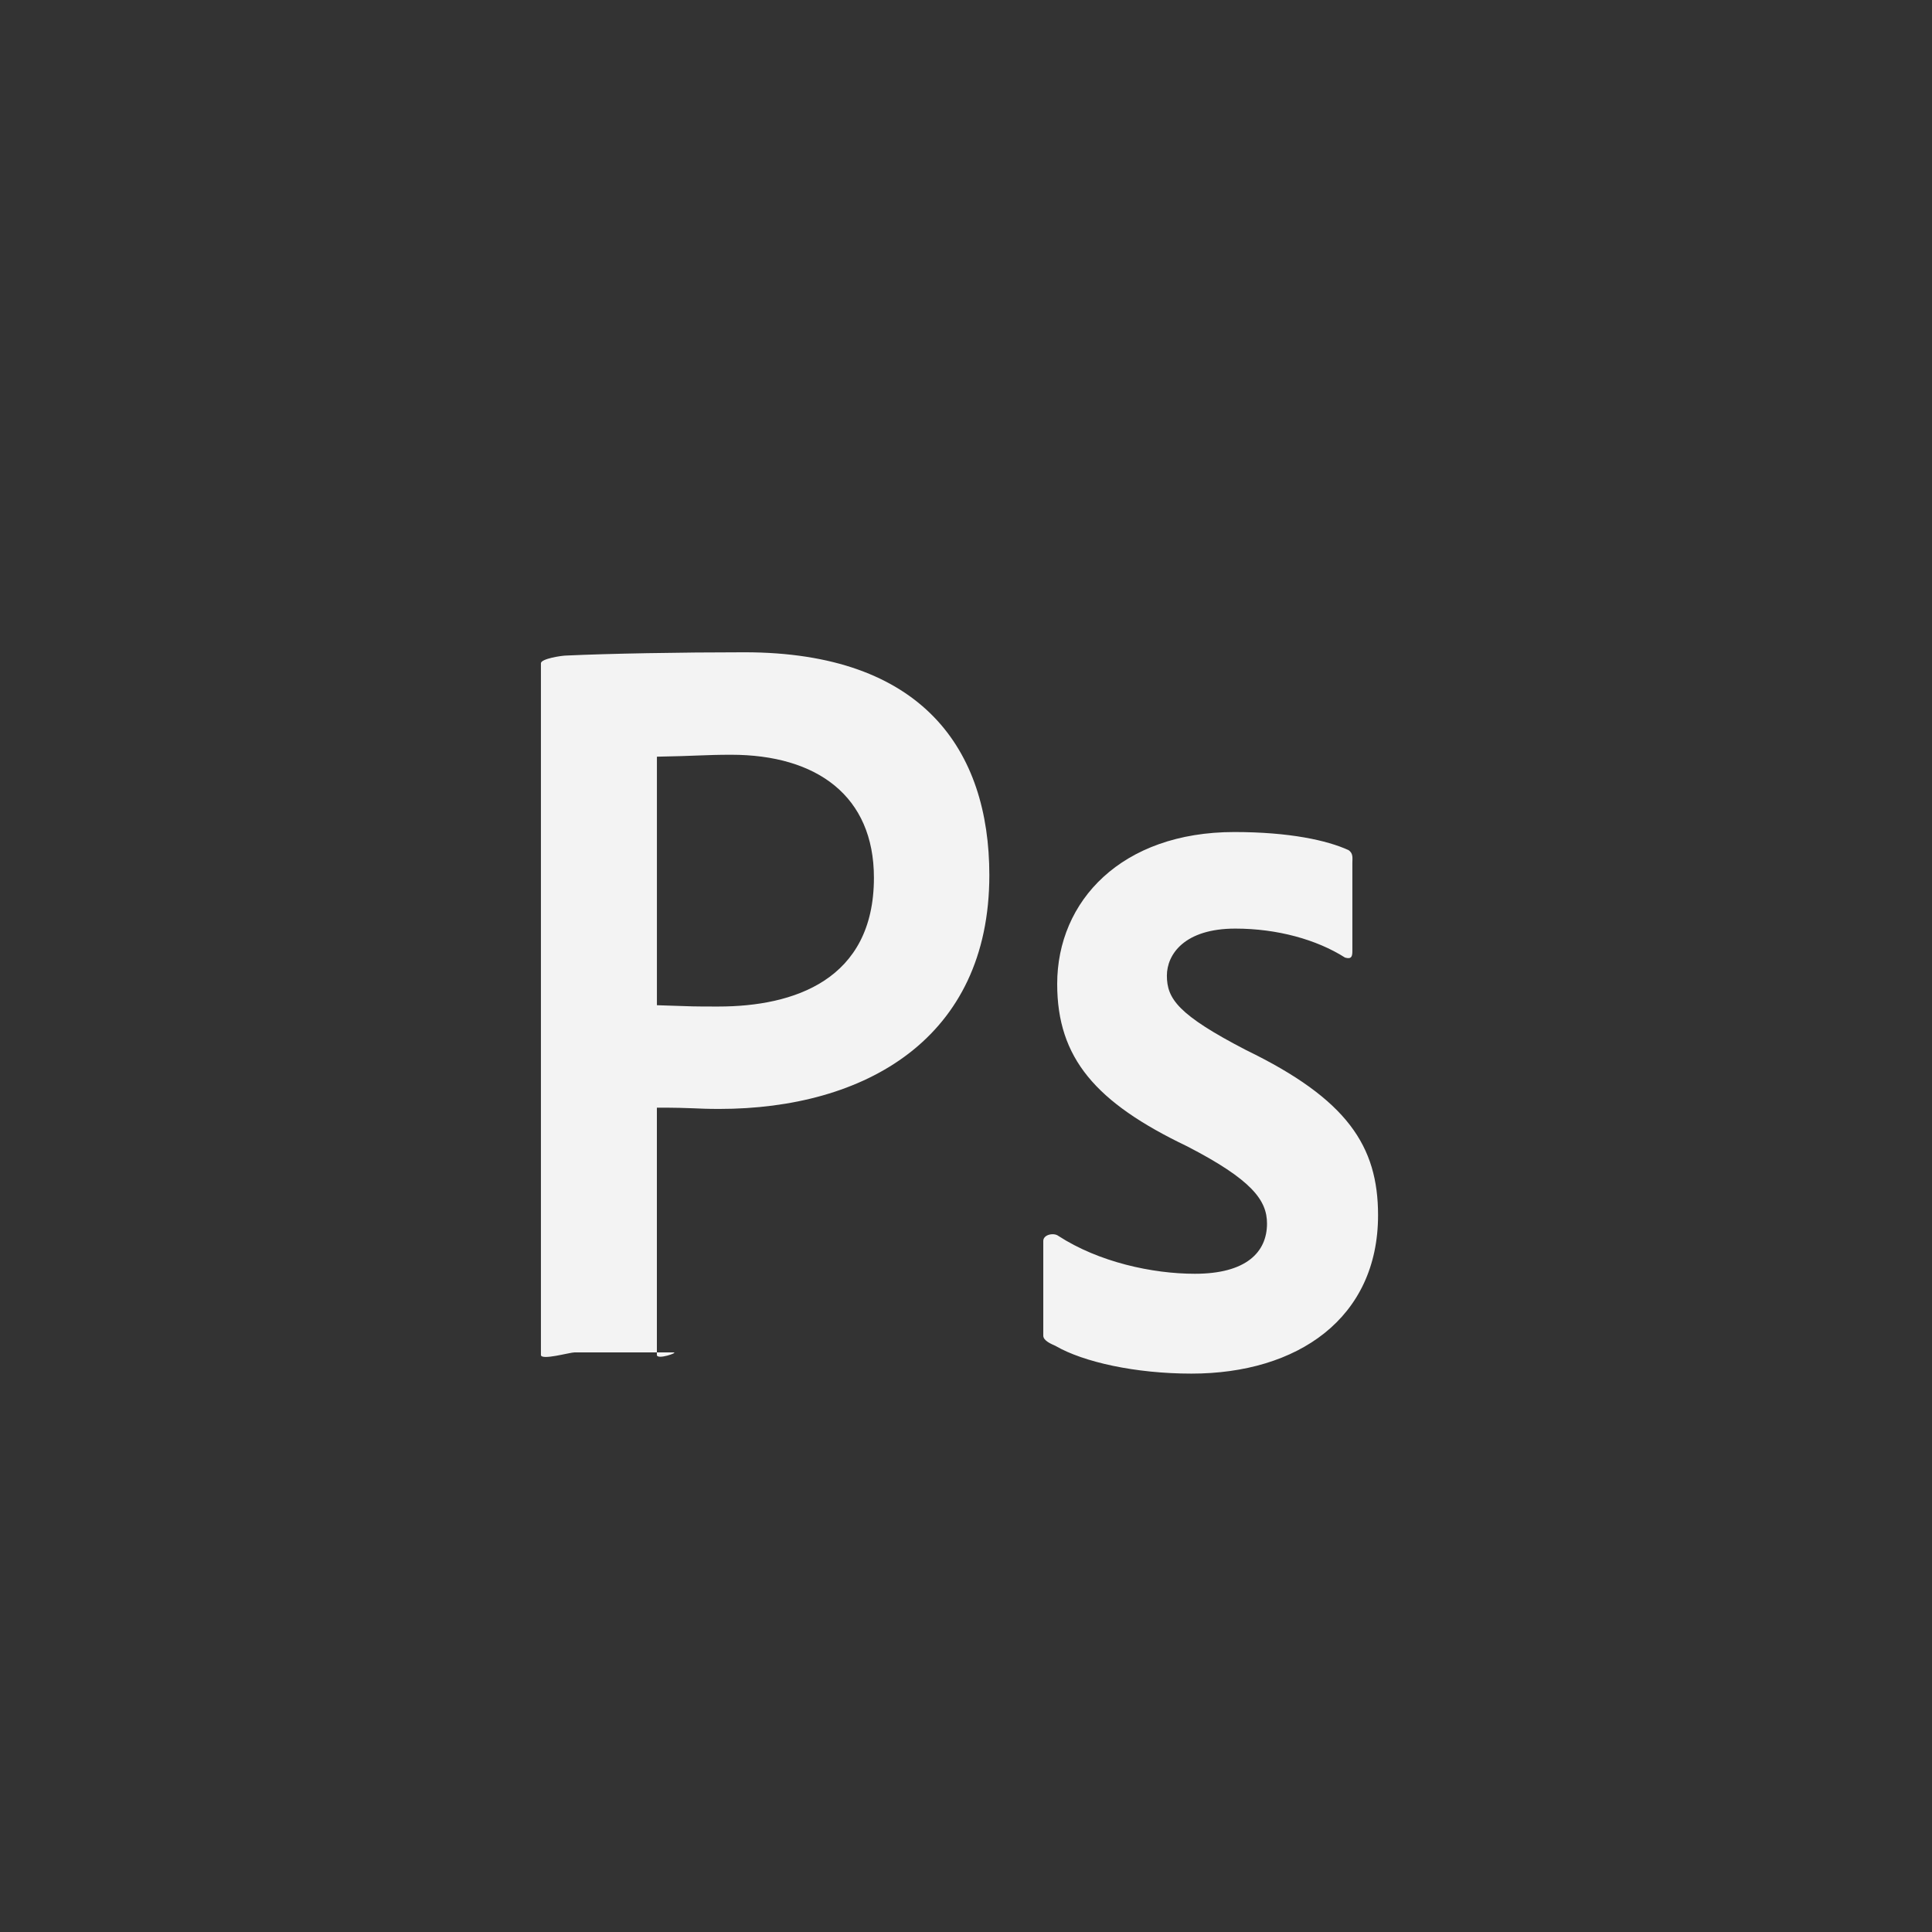 <svg xmlns="http://www.w3.org/2000/svg" width="50" height="50" viewBox="0 0 50 50">
  <rect x="0" y="0" width="50" height="50" fill="#333333" stroke="none"/>
  <g fill="#F3F3F3">
    <path d="M27.32 34.834c.72.416 2.064.715 3.514.715 2.75 0 4.83-1.433 4.83-4.1 0-1.784-.794-3-3.41-4.27-1.767-.915-2.055-1.332-2.055-1.93 0-.55.455-1.217 1.77-1.217 1.083 0 2.106.283 2.84.75.168.05.19-.033.19-.165v-2.284c0-.118.03-.25-.103-.334-.55-.25-1.52-.466-2.952-.466-2.916 0-4.584 1.782-4.584 3.932 0 1.917.994 3.068 3.36 4.2 1.683.868 2.07 1.4 2.07 2 0 .75-.55 1.3-1.866 1.3-1.1 0-2.486-.3-3.537-.982-.115-.086-.387-.035-.387.133v2.45c0 .132.206.216.32.267zM14.878 35h2.55c.15 0-.428.2-.428.066v-6.4c1 0 .98.033 1.614.033 3.767 0 6.99-1.817 6.99-6.05 0-3.233-1.72-5.768-6.338-5.768-1.65 0-3.534.034-4.6.084-.134 0-.667.084-.667.2v17.9c0 .15.745-.066.878-.066zM17 19.583c1-.017 1.256-.05 1.922-.05 2.217 0 3.695 1.066 3.695 3.183 0 2.65-2.076 3.333-4.026 3.333-.666 0-.59 0-1.59-.034v-6.433z"/>
  </g>
</svg>
